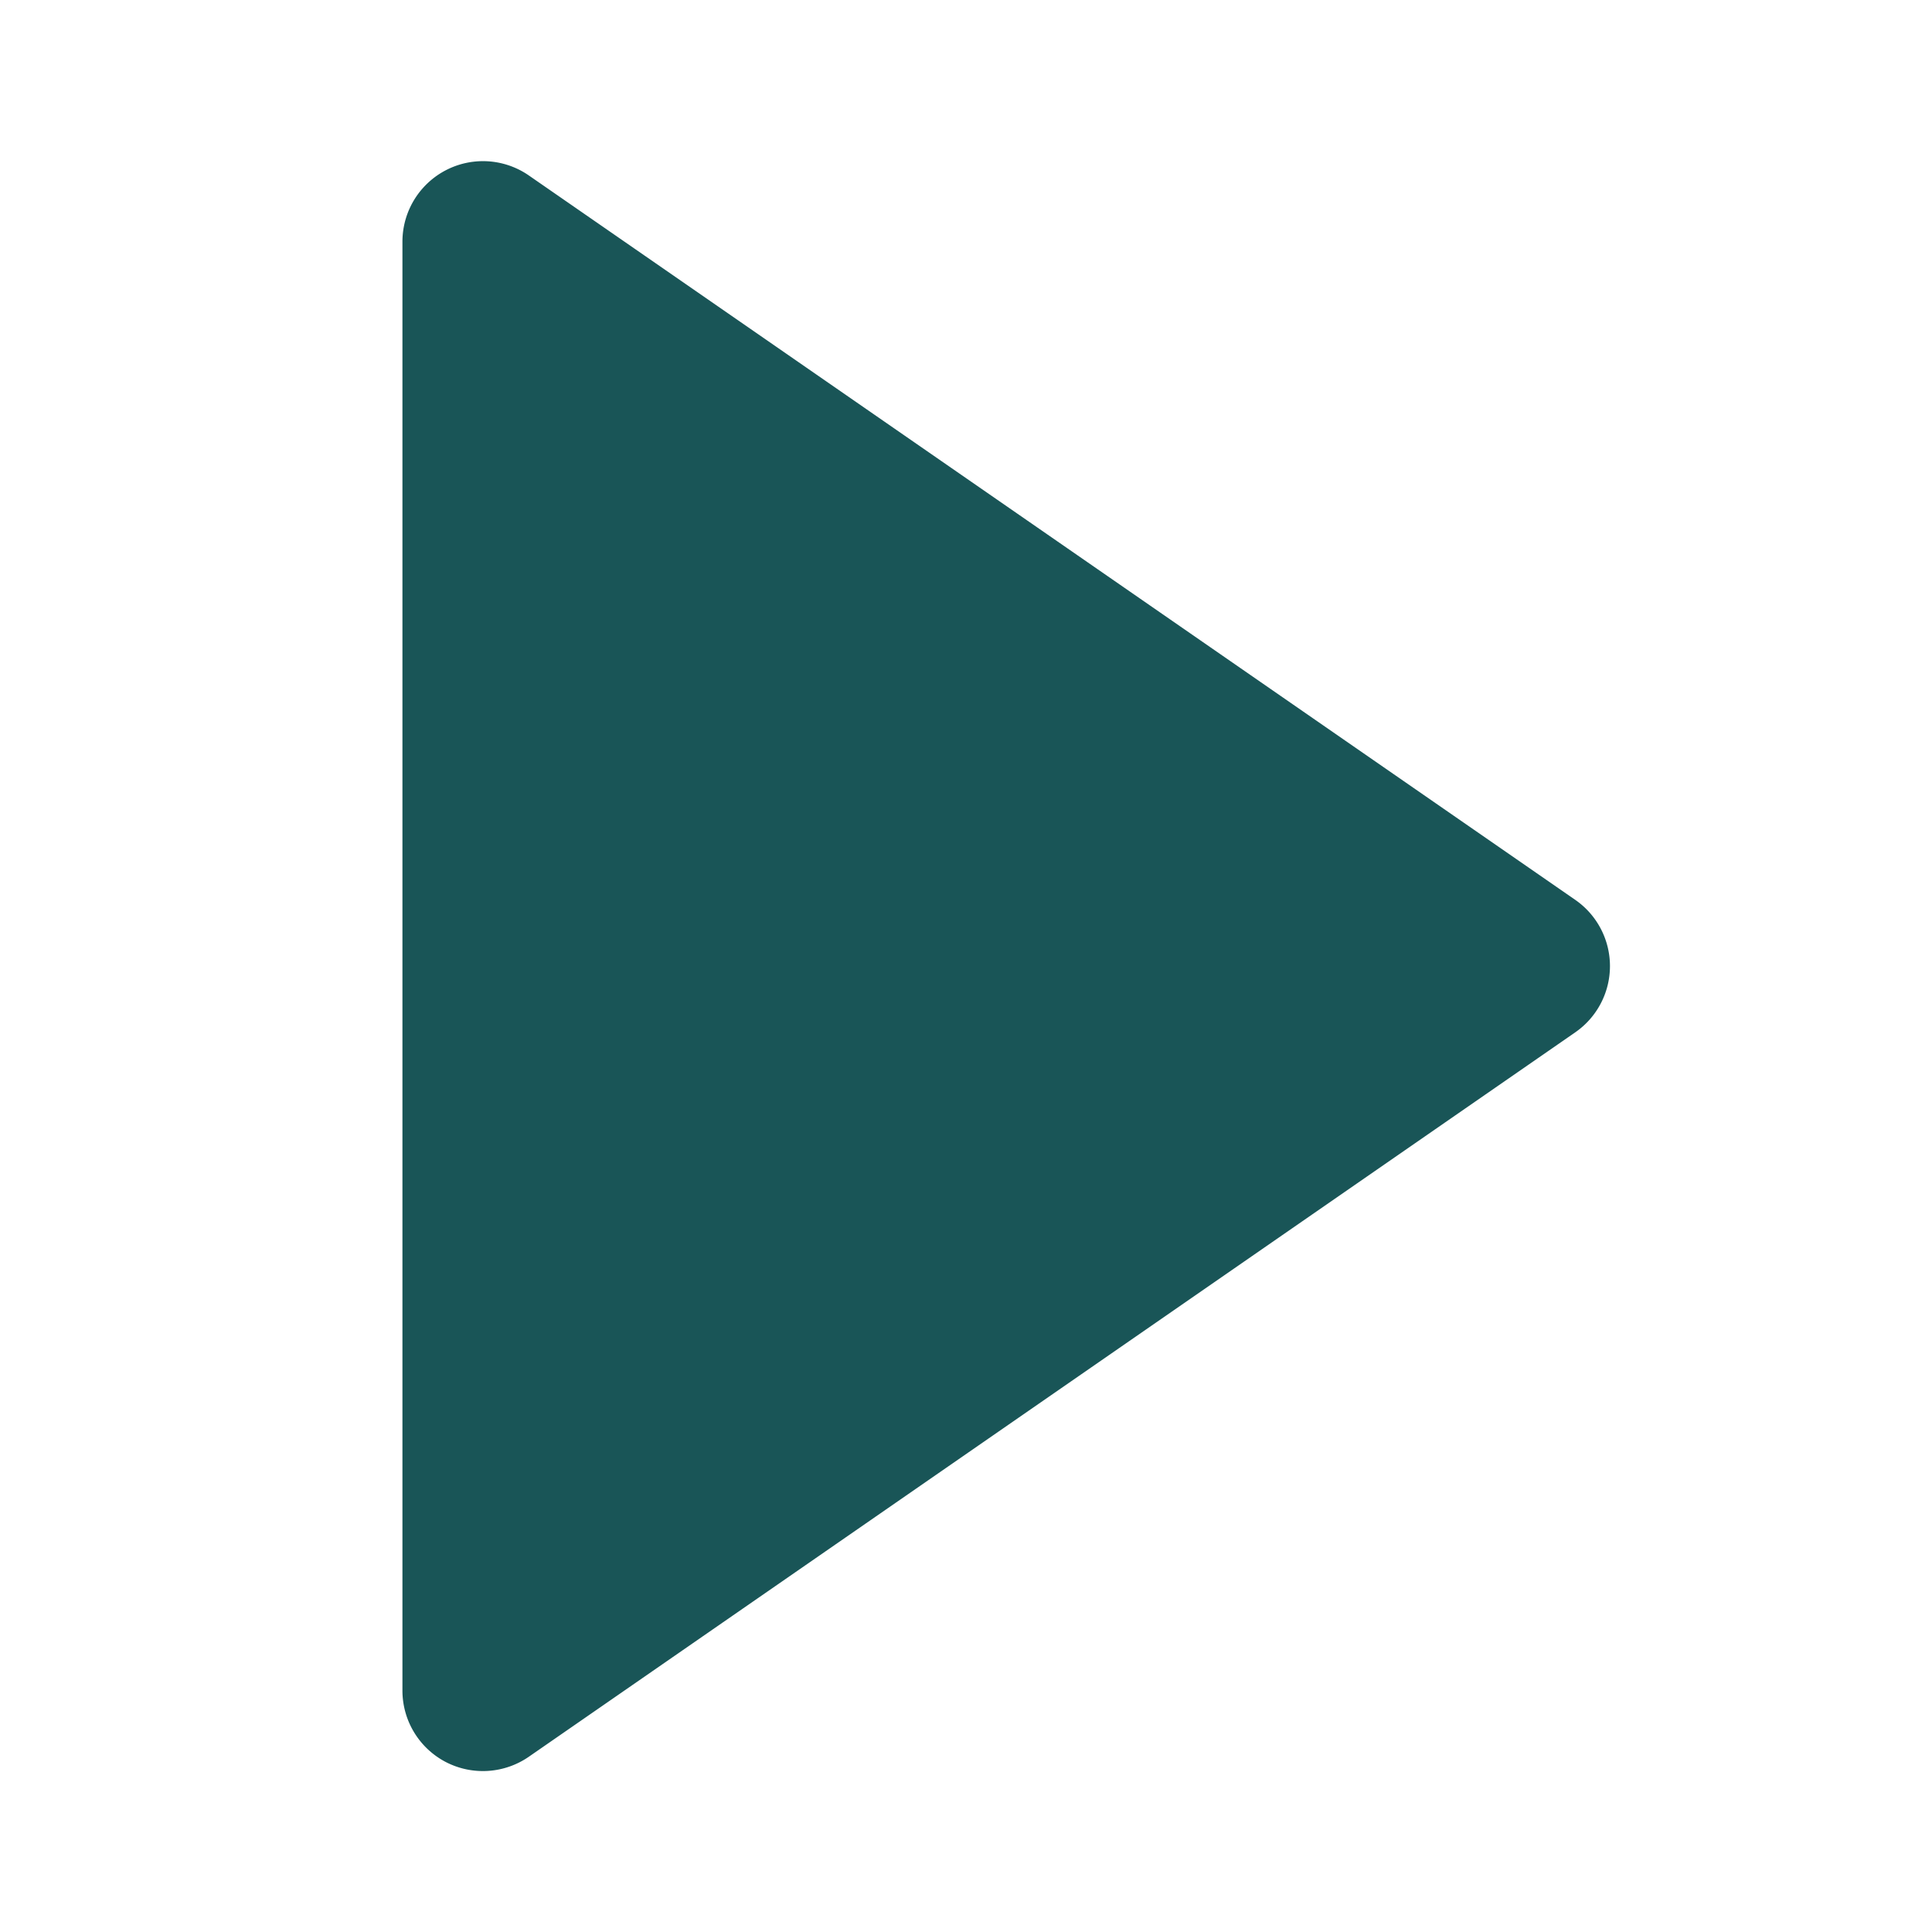 <svg width="10" height="10" fill="none" xmlns="http://www.w3.org/2000/svg"><path d="M2.307 9.12a.418.418 0 00.43-.027l5.417-3.75a.417.417 0 000-.685L2.737.908a.417.417 0 00-.654.342v7.5a.417.417 0 00.224.37z" fill="#195557"/></svg>